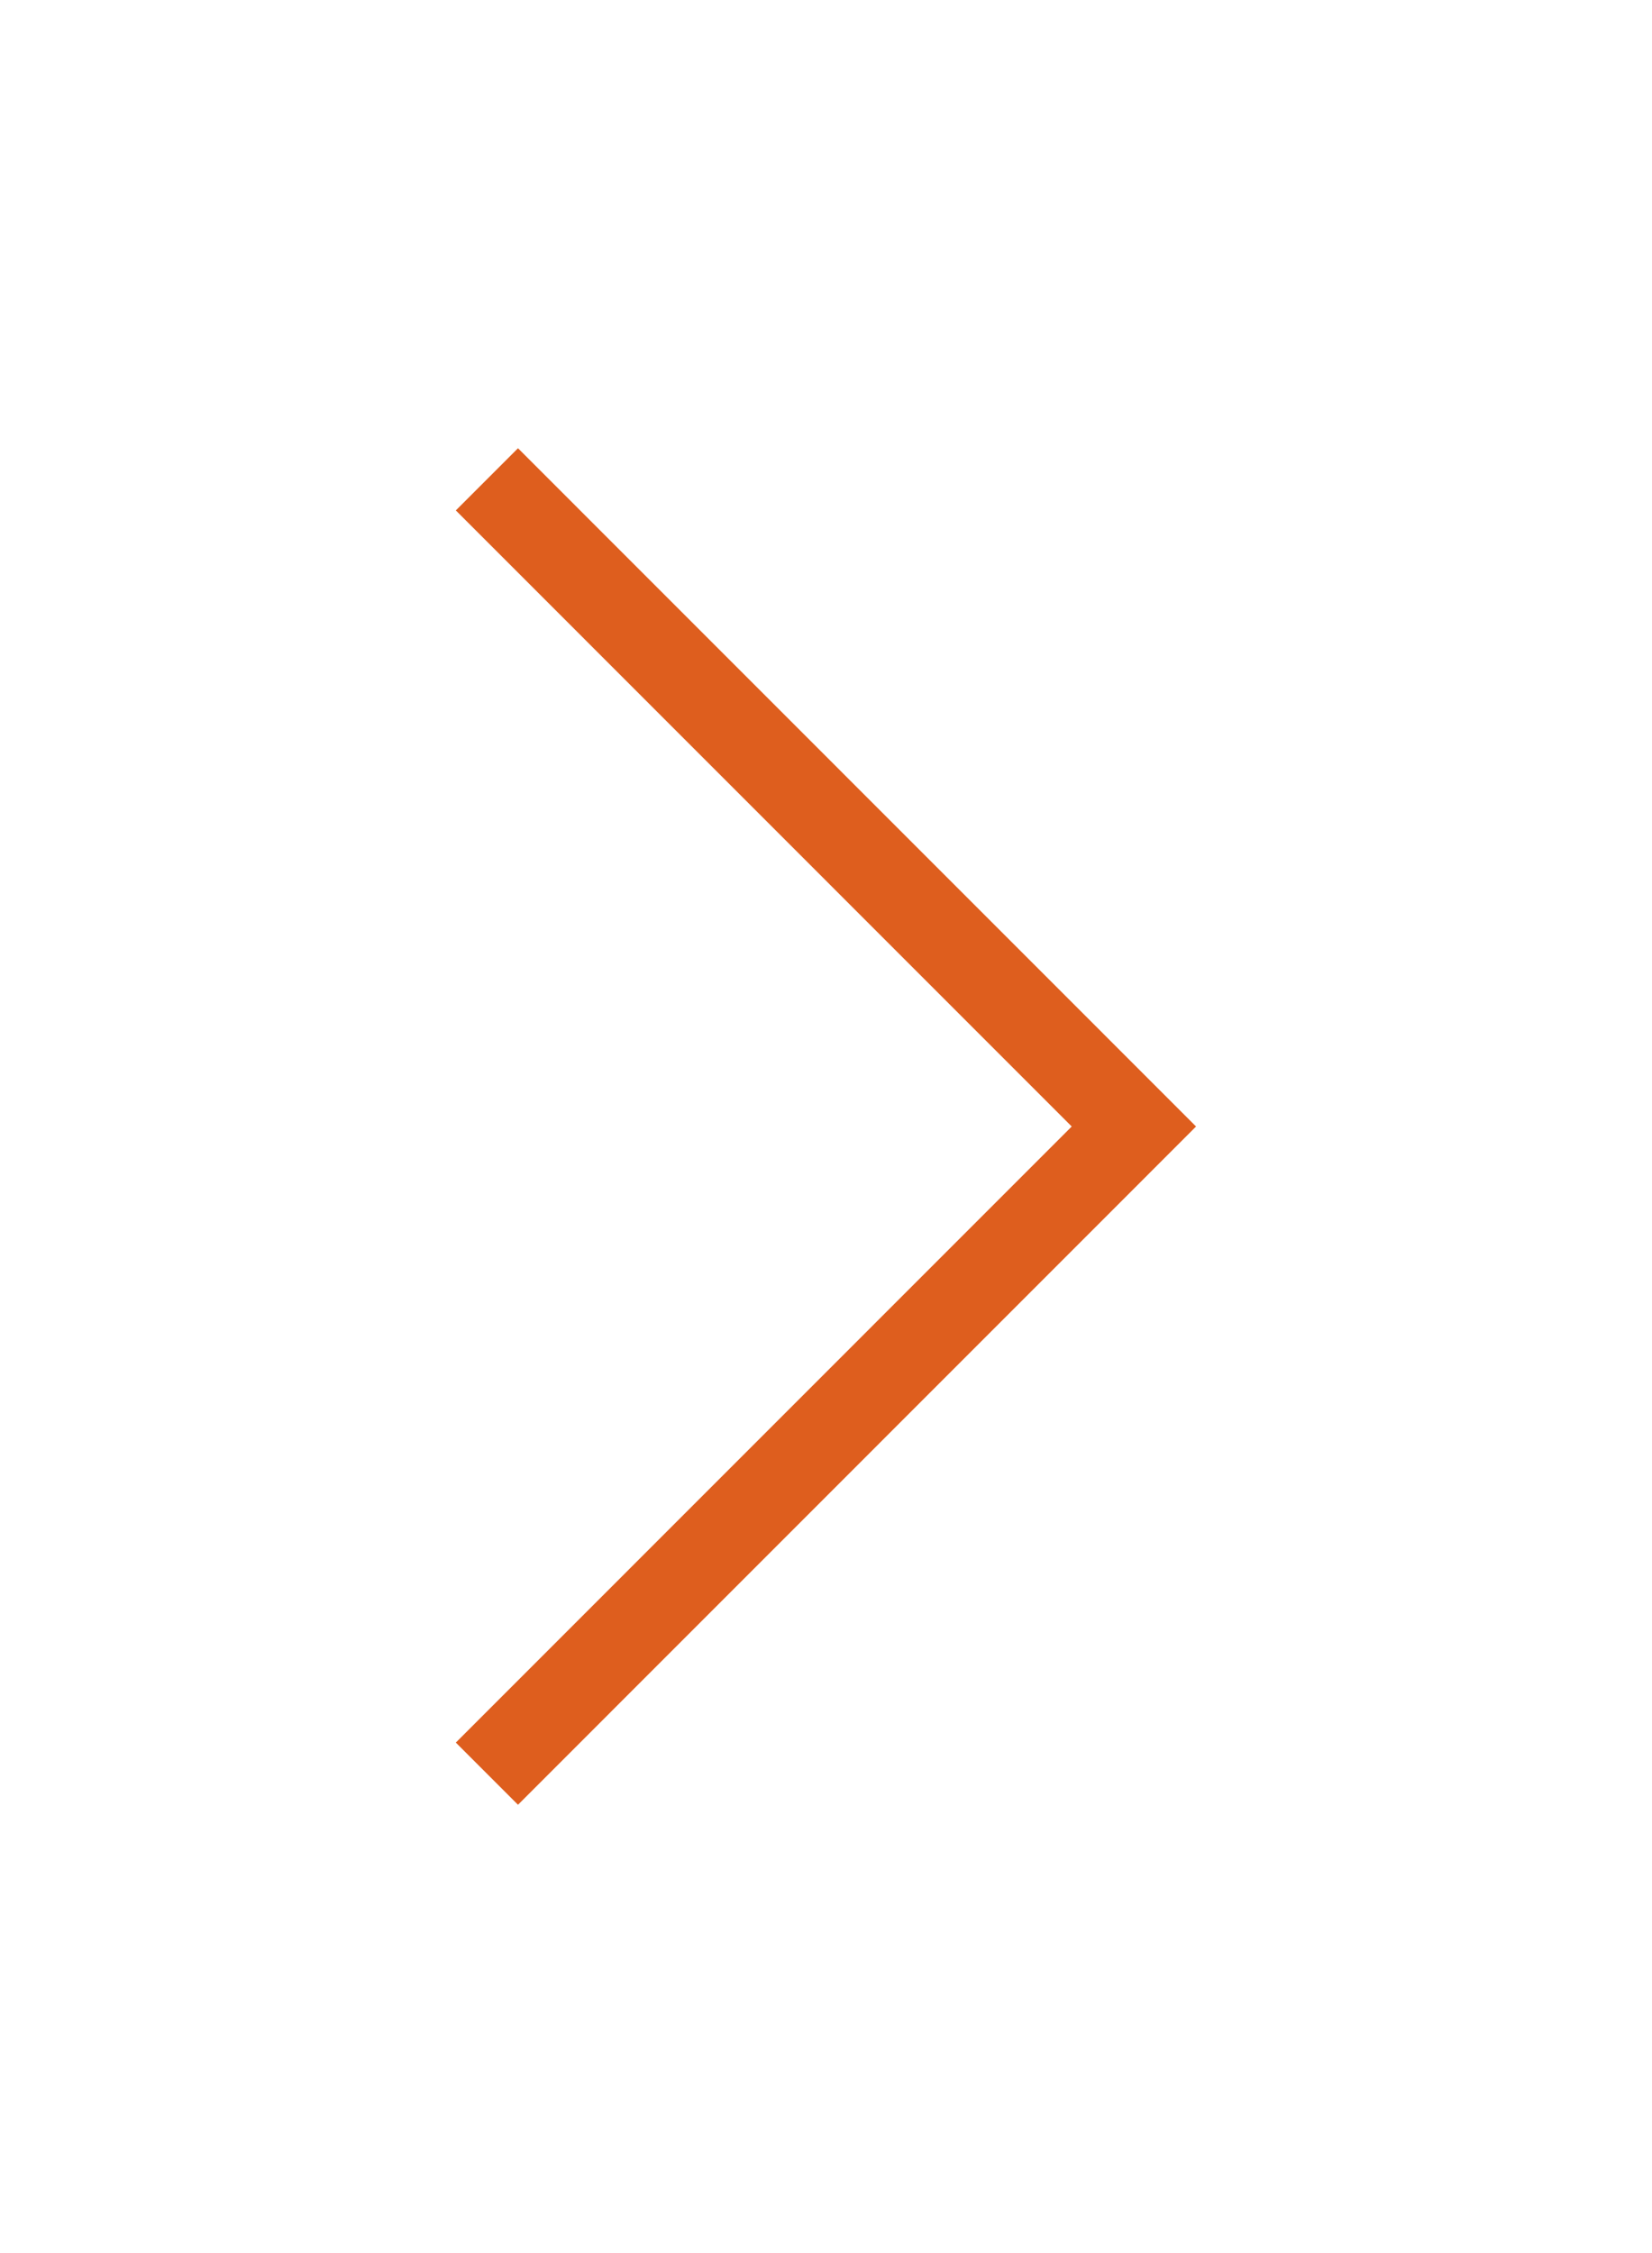 <?xml version="1.0" encoding="UTF-8" standalone="no"?>
<!-- Created with Inkscape (http://www.inkscape.org/) -->

<svg
   xmlns:dc="http://purl.org/dc/elements/1.1/"
   xmlns:cc="http://creativecommons.org/ns#"
   xmlns:rdf="http://www.w3.org/1999/02/22-rdf-syntax-ns#"
   xmlns:svg="http://www.w3.org/2000/svg"
   xmlns="http://www.w3.org/2000/svg"
   xmlns:sodipodi="http://sodipodi.sourceforge.net/DTD/sodipodi-0.dtd"
   xmlns:inkscape="http://www.inkscape.org/namespaces/inkscape"
   version="1.1"
   id="svg4596"
   width="14.667"
   height="20"
   viewBox="0 0 14.667 20"
   sodipodi:docname="submenu.svg"
   inkscape:version="0.92.0 r">
  <defs
     id="defs4600" />
  <sodipodi:namedview
     pagecolor="#ffffff"
     bordercolor="#666666"
     borderopacity="1"
     objecttolerance="10"
     gridtolerance="10"
     guidetolerance="10"
     inkscape:pageopacity="0"
     inkscape:pageshadow="2"
     inkscape:window-width="1364"
     inkscape:window-height="750"
     id="namedview4598"
     showgrid="false"
     inkscape:zoom="29.25"
     inkscape:cx="7.3333335"
     inkscape:cy="10"
     inkscape:window-x="0"
     inkscape:window-y="16"
     inkscape:window-maximized="1"
     inkscape:current-layer="svg4596" />
  <path
     style="color:#000000;clip-rule:nonzero;display:inline;overflow:visible;visibility:visible;opacity:1;isolation:auto;mix-blend-mode:normal;color-interpolation:sRGB;color-interpolation-filters:linearRGB;solid-color:#000000;solid-opacity:1;fill:#de5e1e;fill-opacity:1;fill-rule:evenodd;stroke:none;stroke-width:1px;stroke-linecap:butt;stroke-linejoin:miter;stroke-miterlimit:4;stroke-dasharray:none;stroke-dashoffset:0;stroke-opacity:1;color-rendering:auto;image-rendering:auto;shape-rendering:auto;text-rendering:auto;enable-background:accumulate"
     d="M 4.599,3.979 4.047,4.531 9.515,10 4.047,15.469 4.599,16.021 10.619,10 Z"
     id="rect4606"
     inkscape:connector-curvature="0" />
</svg>
